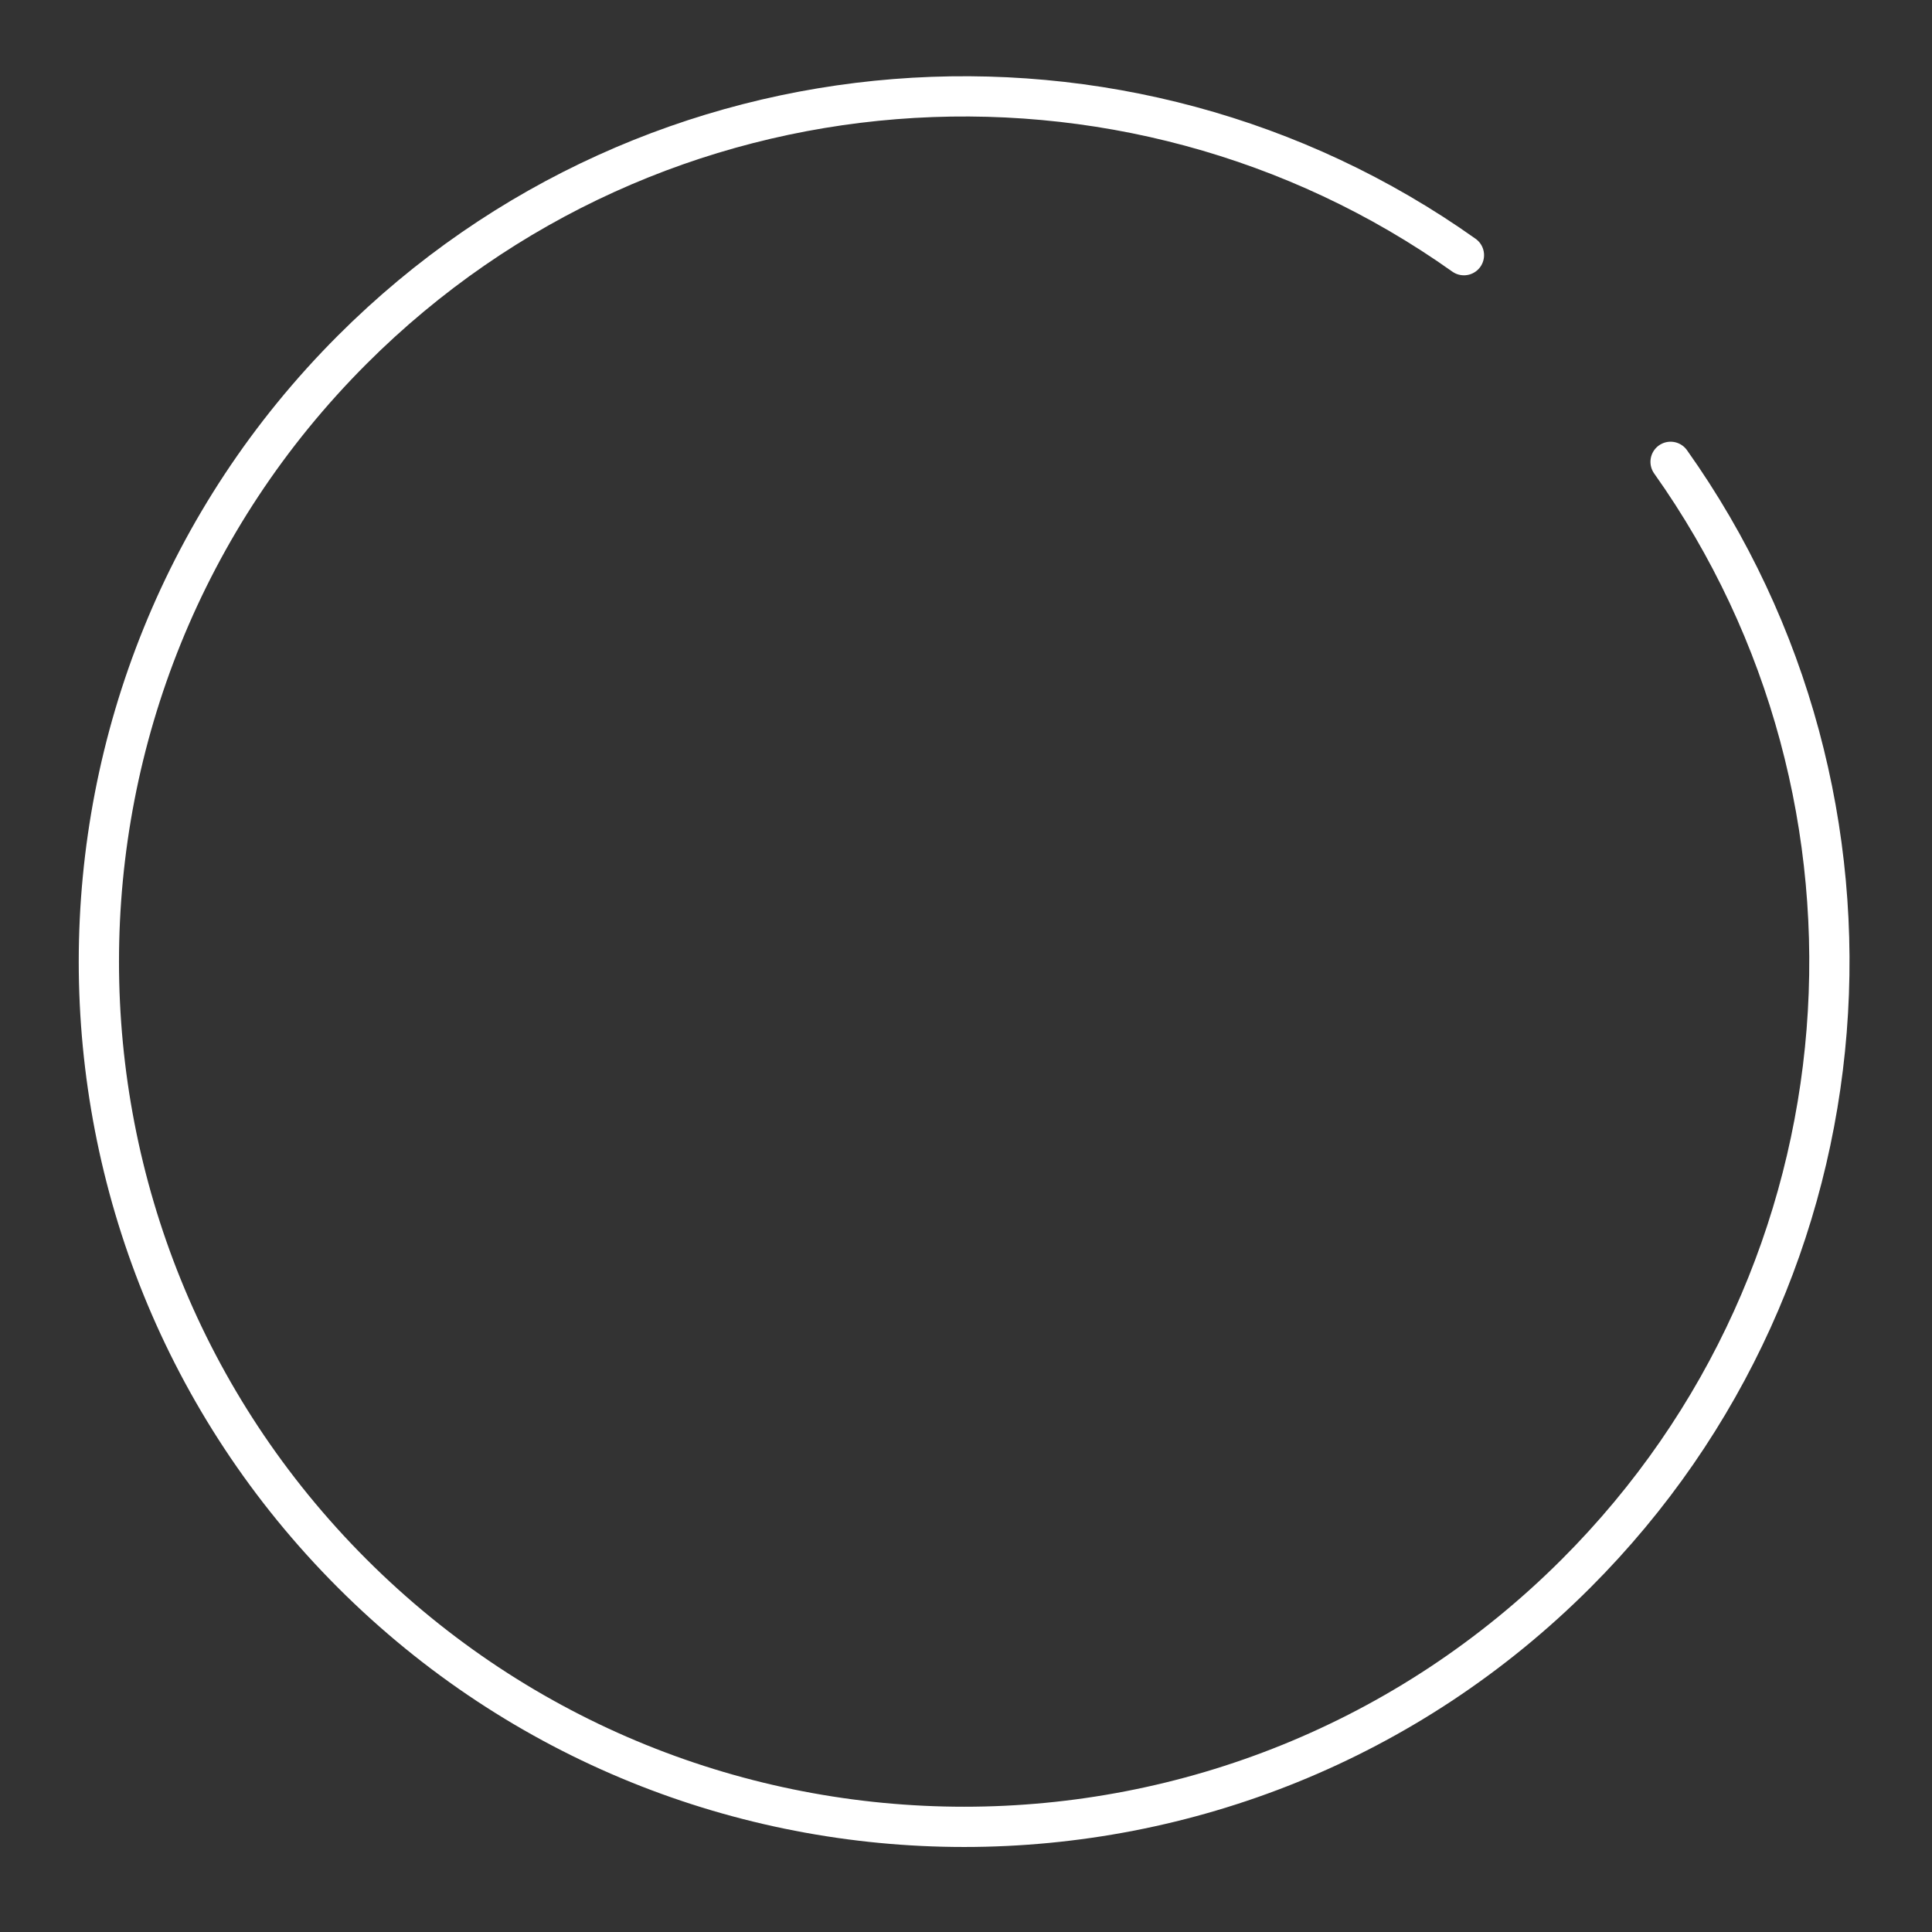 <?xml version="1.0" encoding="UTF-8"?><svg id="a" xmlns="http://www.w3.org/2000/svg" viewBox="0 0 48 48"><rect x="0" y="0" width="48" height="48" fill="#333333" stroke="none"/><defs><style>.b{fill:none;stroke:#fff;stroke-linecap:round;stroke-linejoin:round;}</style></defs><path class="b" d="M41.505,11.474c5.954,8.386,5.169,20.103-2.348,27.619-8.393,8.393-22.012,8.393-30.406,0C.358,30.7.358,17.081,8.752,8.688,16.268,1.171,27.985.386,36.371,6.34"/></svg>
